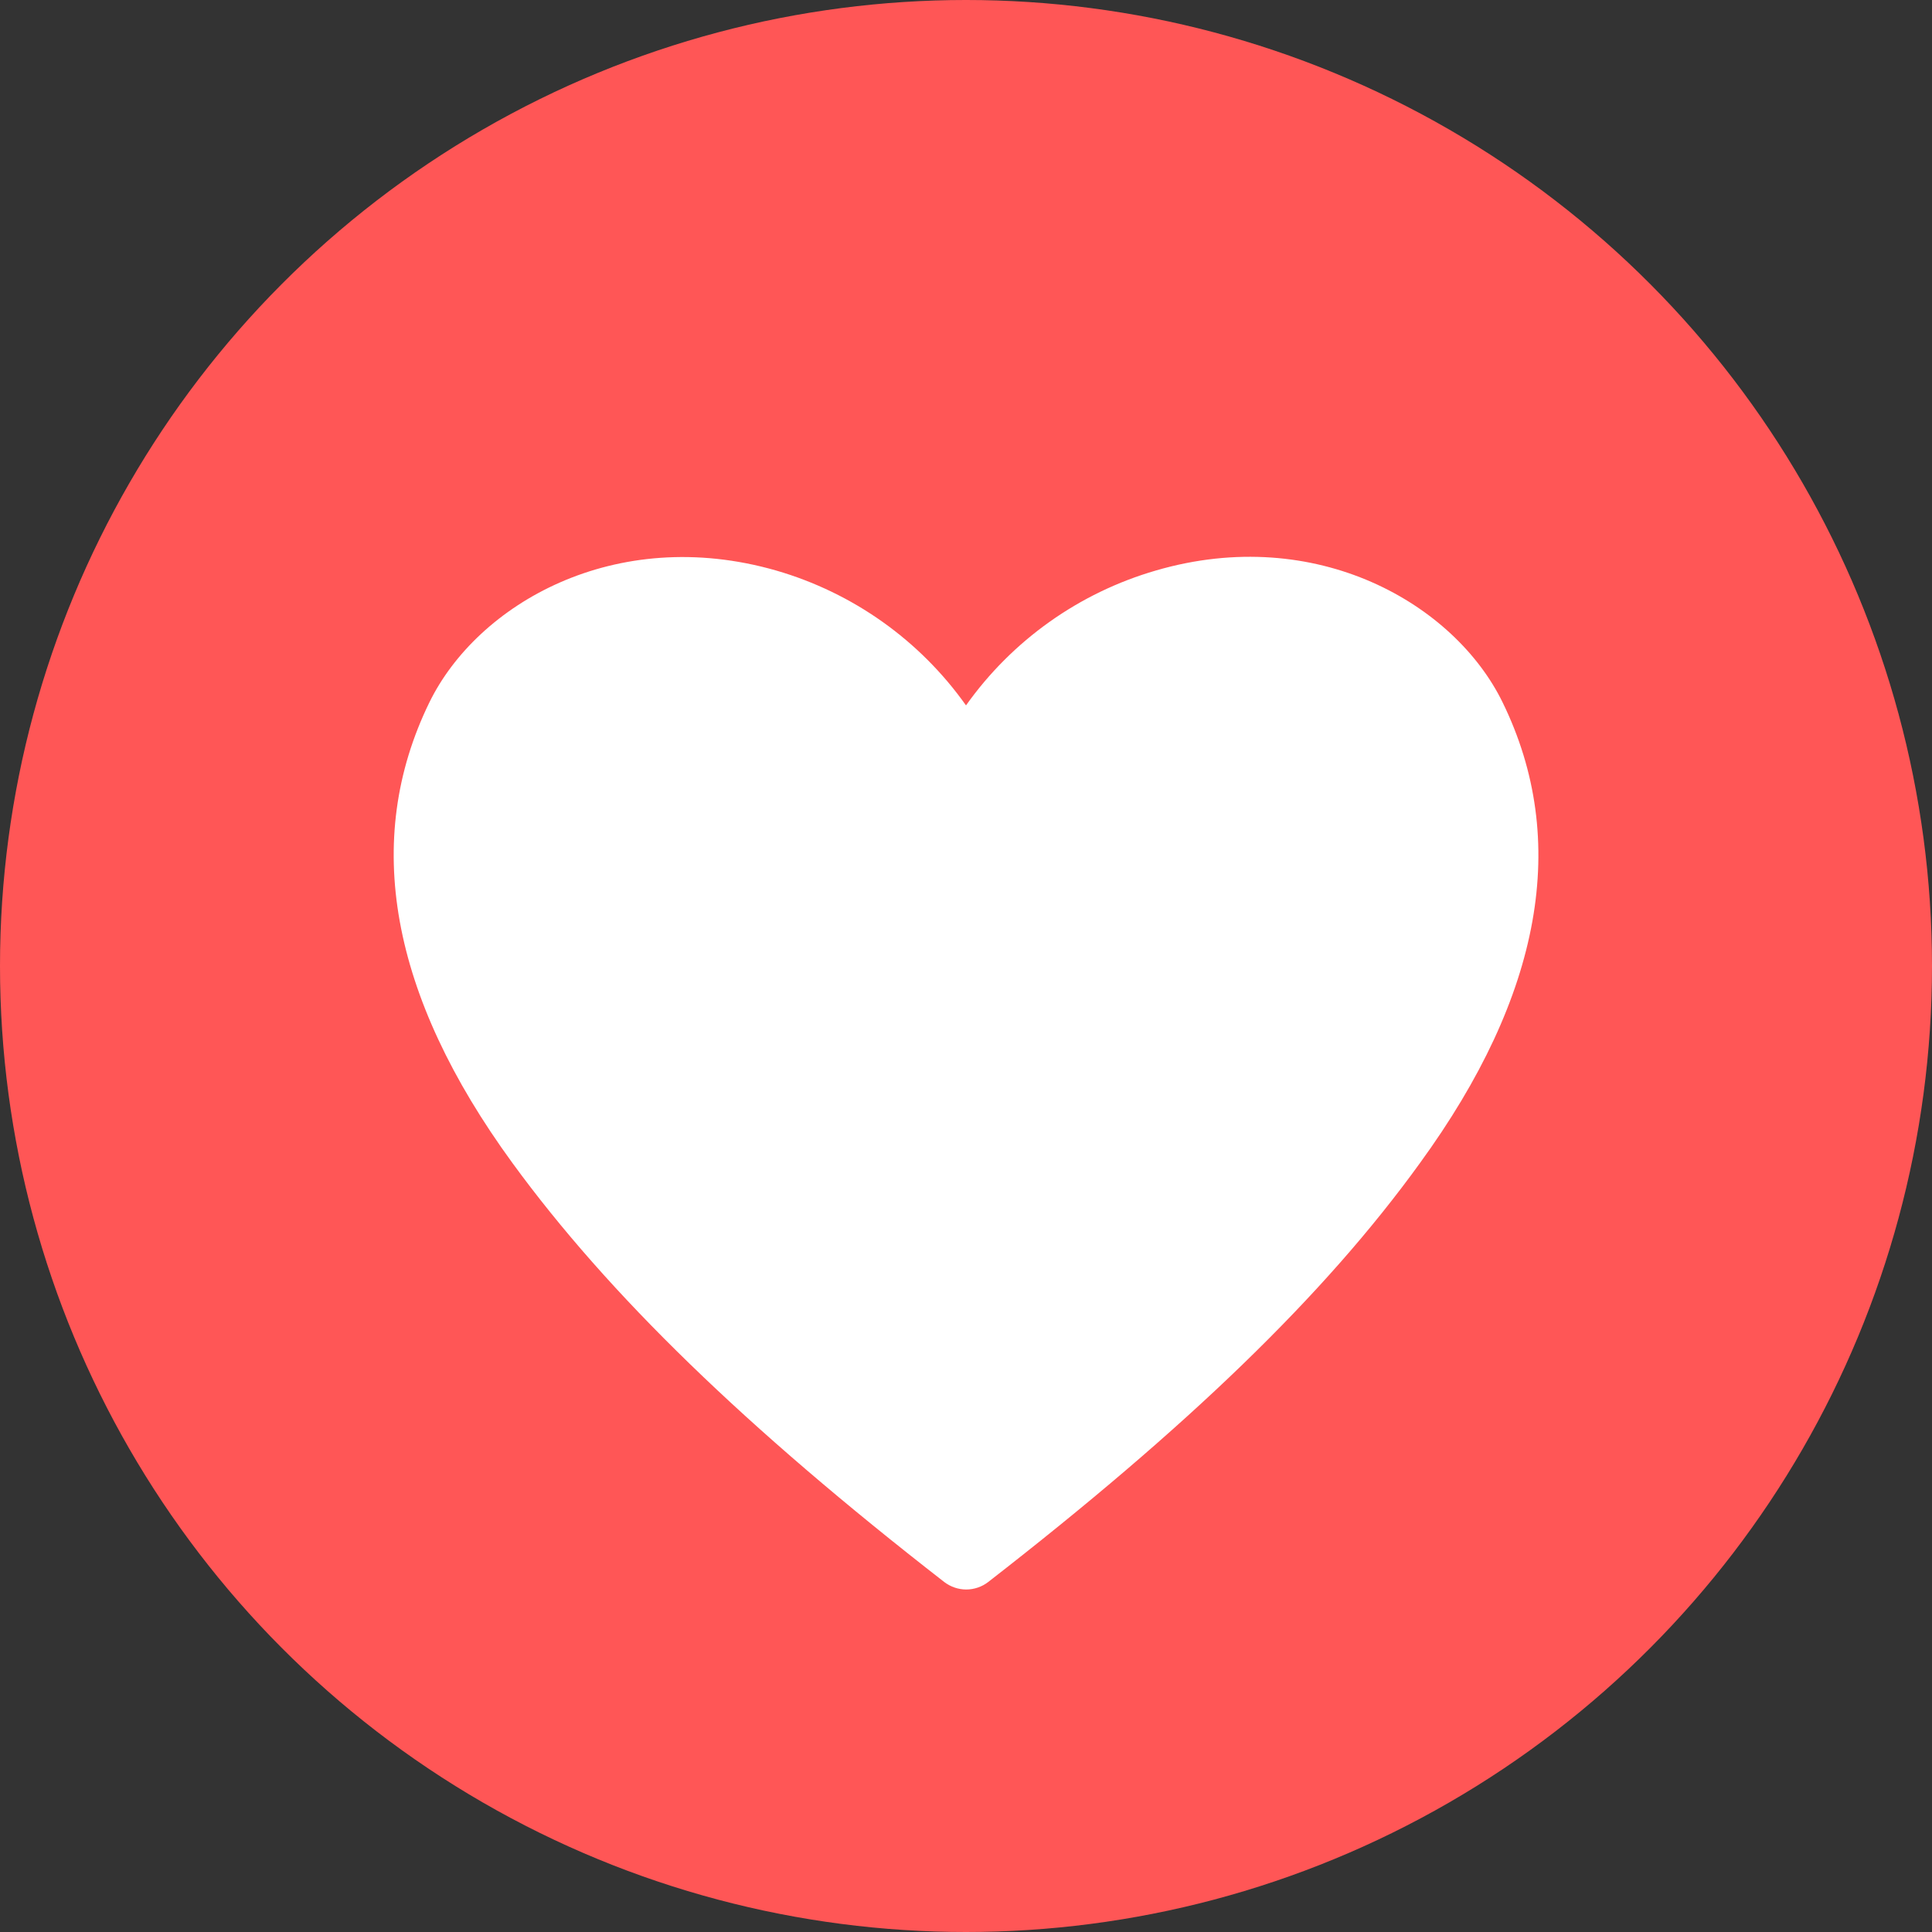 <svg width="18" height="18" viewBox="0 0 18 18" fill="none" xmlns="http://www.w3.org/2000/svg">
<rect x="0" y="0" width="18" height="18" fill="#333333" stroke="none"/>
<circle cx="9" cy="9" r="9" fill="#FF5656"/>
<path d="M14 6.545C13.554 5.629 12.267 4.879 10.77 5.315C10.055 5.522 9.431 5.965 9 6.572C8.57 5.965 7.946 5.522 7.23 5.315C5.73 4.885 4.447 5.629 4 6.545C3.374 7.829 3.634 9.272 4.774 10.835C5.667 12.059 6.944 13.299 8.797 14.739C8.856 14.784 8.928 14.809 9.002 14.809C9.076 14.809 9.149 14.784 9.207 14.739C11.057 13.302 12.337 12.072 13.23 10.835C14.367 9.272 14.627 7.829 14 6.545Z" fill="white"/>
</svg>

